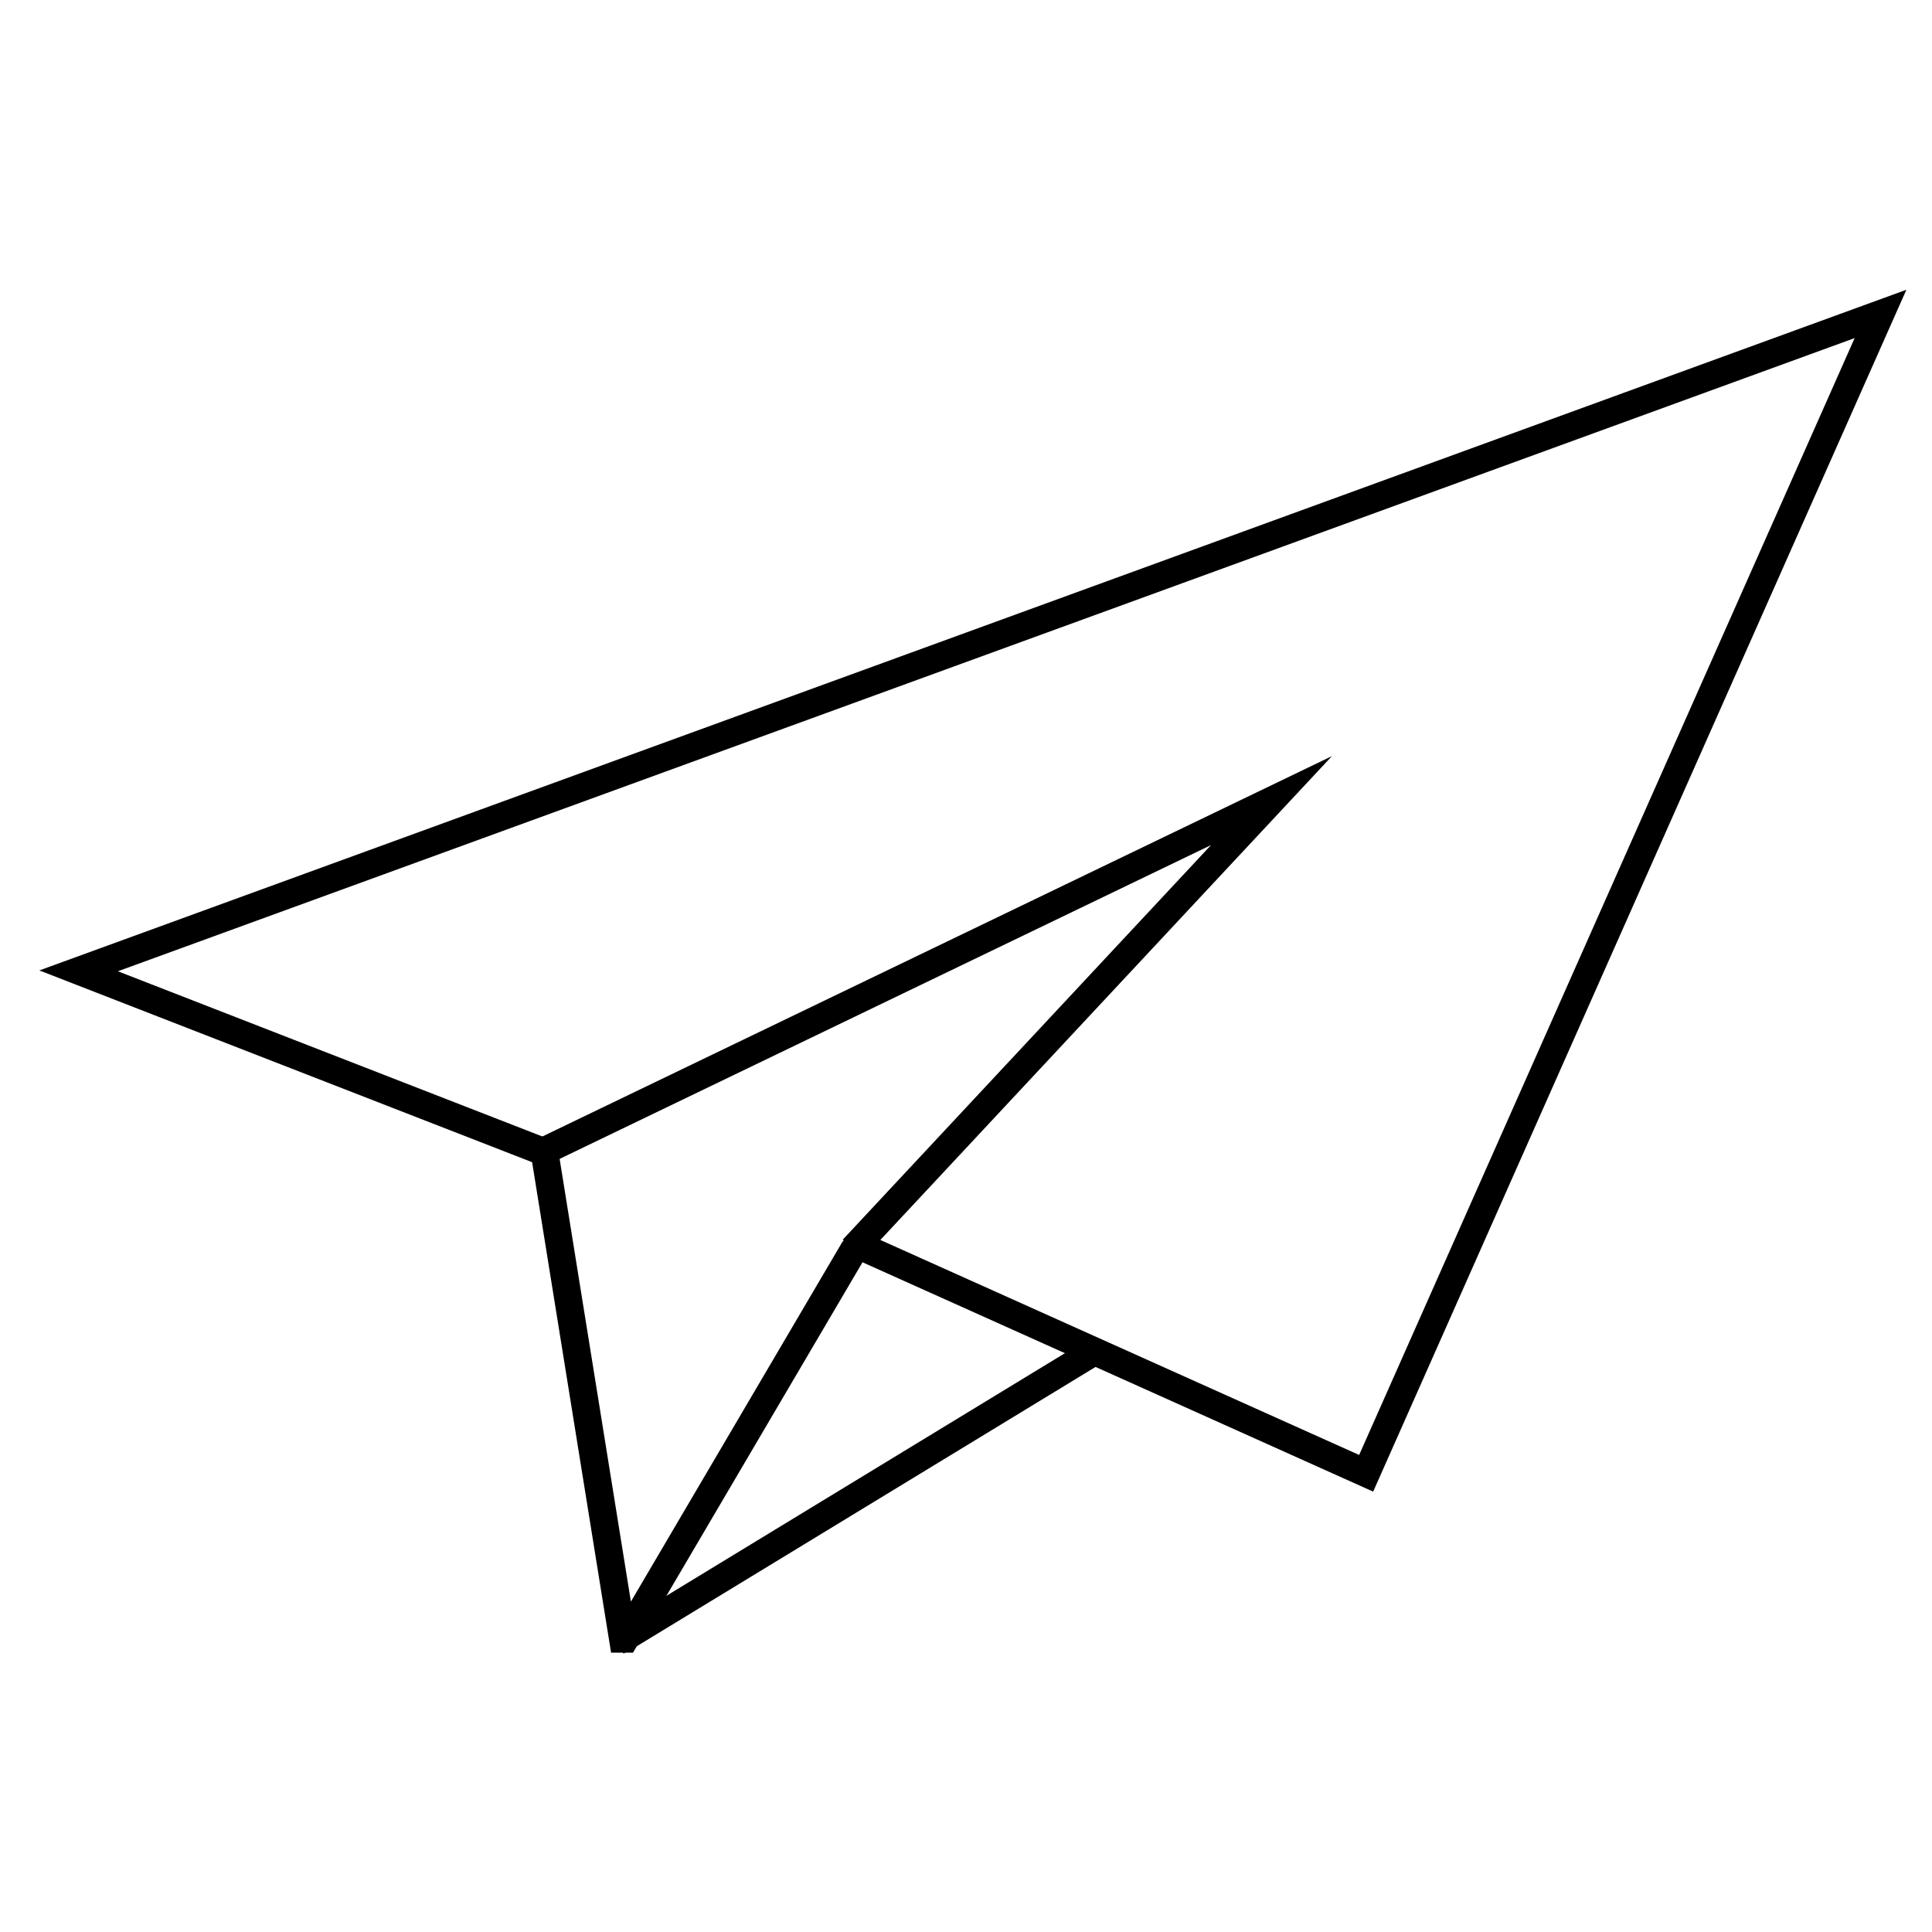 <svg width="48" height="48" xmlns="http://www.w3.org/2000/svg" viewBox="0 0 69.79 50.61">
  <g>
    <path class="svg__stroke svg__color" fill="none" stroke="currentColor" stroke-width="1" stroke-miterlimit="10" d="M392.49,127.11l65.09-23.73L439,145.26l-18.17-8.16a.29.29,0,0,0-.37.14l-8.23,14a0,0,0,0,1-.08,0l-2.83-17.58Z" transform="translate(-389.65 -101.63)"/>
    <polyline class="svg__stroke svg__color" fill="none" stroke="currentColor" stroke-width="1" stroke-miterlimit="10" points="19.63 32 45.93 19.33 30.81 35.53"/>
    <polyline class="svg__stroke svg__color" fill="none" stroke="currentColor" stroke-width="1" stroke-miterlimit="10" points="39.53 39.23 22.53 49.58 22.46 49.61 22.29 49.7"/>
  </g>
</svg>
